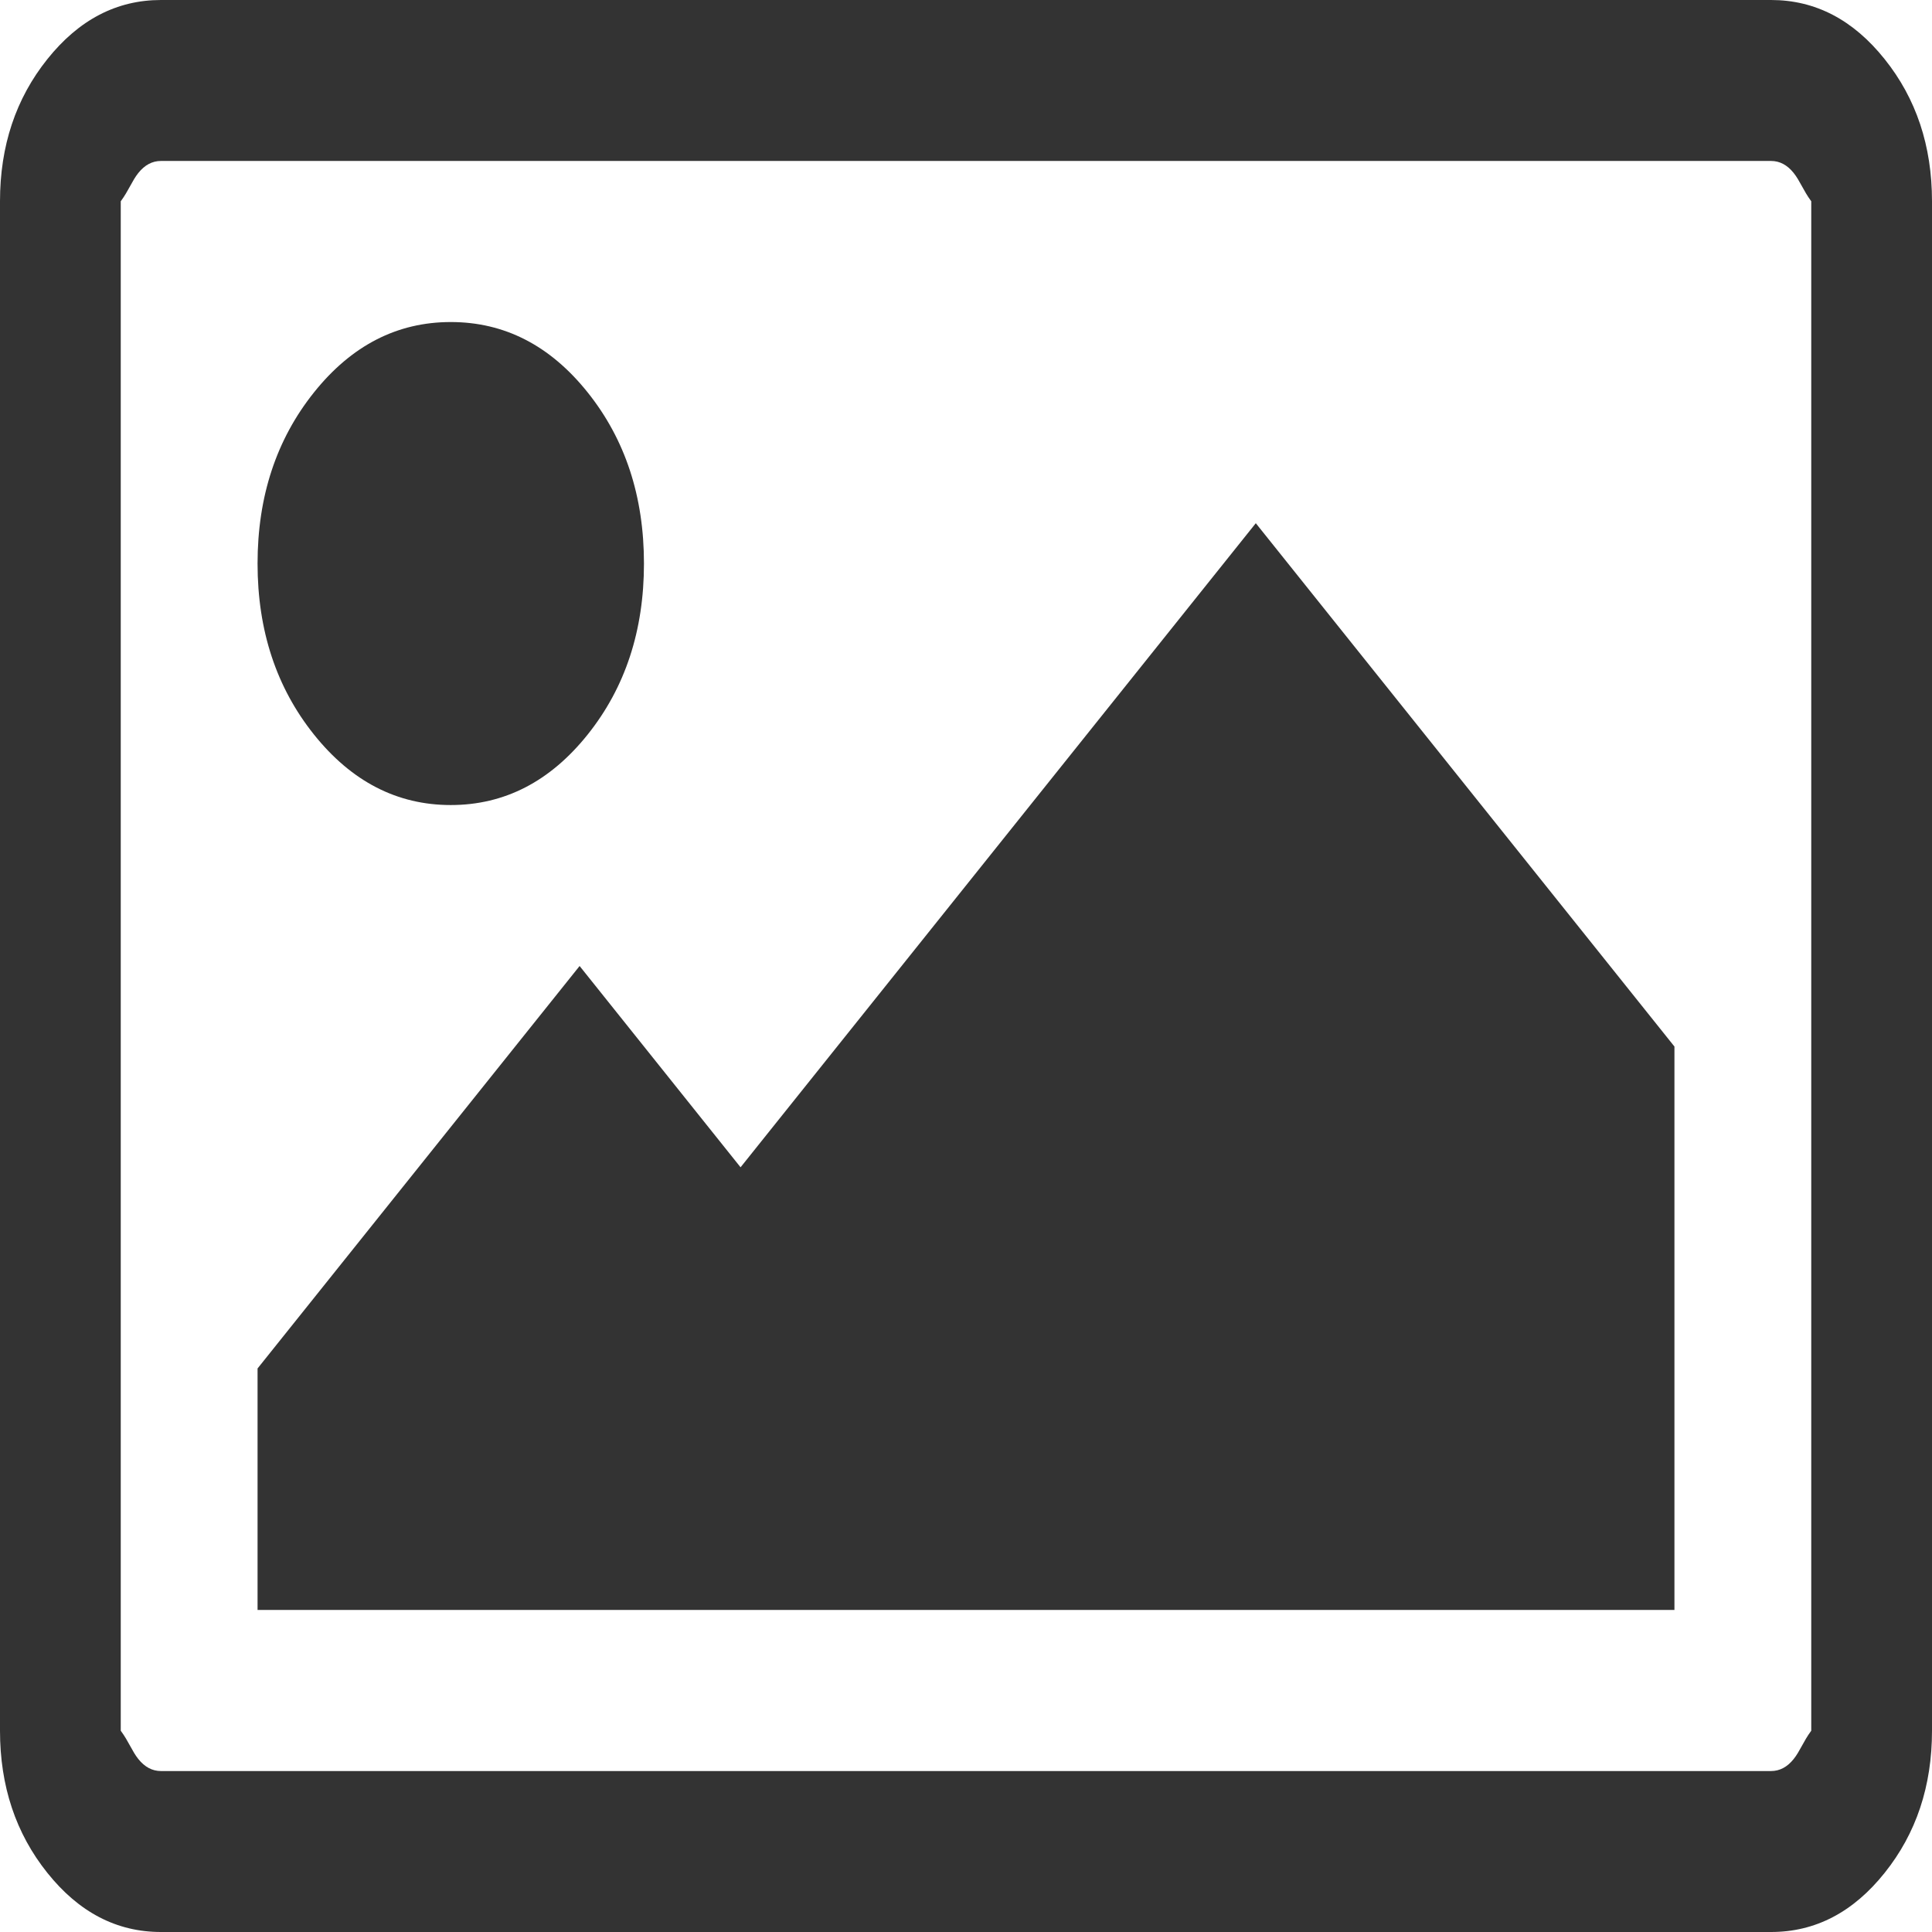 ﻿<?xml version="1.0" encoding="utf-8"?>
<svg version="1.1" xmlns:xlink="http://www.w3.org/1999/xlink" width="16px" height="16px" xmlns="http://www.w3.org/2000/svg">
  <g transform="matrix(1 0 0 1 0 -3 )">
    <path d="M 4.867 3.25  C 5.178 3.639  5.333 4.111  5.333 4.667  C 5.333 5.222  5.178 5.694  4.867 6.083  C 4.556 6.472  4.178 6.667  3.733 6.667  C 3.289 6.667  2.911 6.472  2.6 6.083  C 2.289 5.694  2.133 5.222  2.133 4.667  C 2.133 4.111  2.289 3.639  2.6 3.25  C 2.911 2.861  3.289 2.667  3.733 2.667  C 4.178 2.667  4.556 2.861  4.867 3.25  Z M 10.4 4.333  L 13.867 8.667  L 13.867 13.333  L 2.133 13.333  L 2.133 11.333  L 4.8 8  L 6.133 9.667  L 10.4 4.333  Z M 14.854 1.432  C 14.801 1.366  14.739 1.333  14.667 1.333  L 1.333 1.333  C 1.261 1.333  1.199 1.366  1.146 1.432  C 1.093 1.498  1.067 1.576  1 1.667  L 1 14.333  C 1.067 14.424  1.093 14.502  1.146 14.568  C 1.199 14.634  1.261 14.667  1.333 14.667  L 14.667 14.667  C 14.739 14.667  14.801 14.634  14.854 14.568  C 14.907 14.502  14.933 14.424  15 14.333  L 15 1.667  C 14.933 1.576  14.907 1.498  14.854 1.432  Z M 15.608 0.49  C 15.869 0.816  16 1.208  16 1.667  L 16 14.333  C 16 14.792  15.869 15.184  15.608 15.51  C 15.347 15.837  15.033 16  14.667 16  L 1.333 16  C 0.967 16  0.653 15.837  0.392 15.51  C 0.131 15.184  0 14.792  0 14.333  L 0 1.667  C 0 1.208  0.131 0.816  0.392 0.49  C 0.653 0.163  0.967 0  1.333 0  L 14.667 0  C 15.033 0  15.347 0.163  15.608 0.49  Z " fill-rule="nonzero" fill="#333333" stroke="none" transform="matrix(1 0 0 1 0 3 )" />
  </g>
</svg>